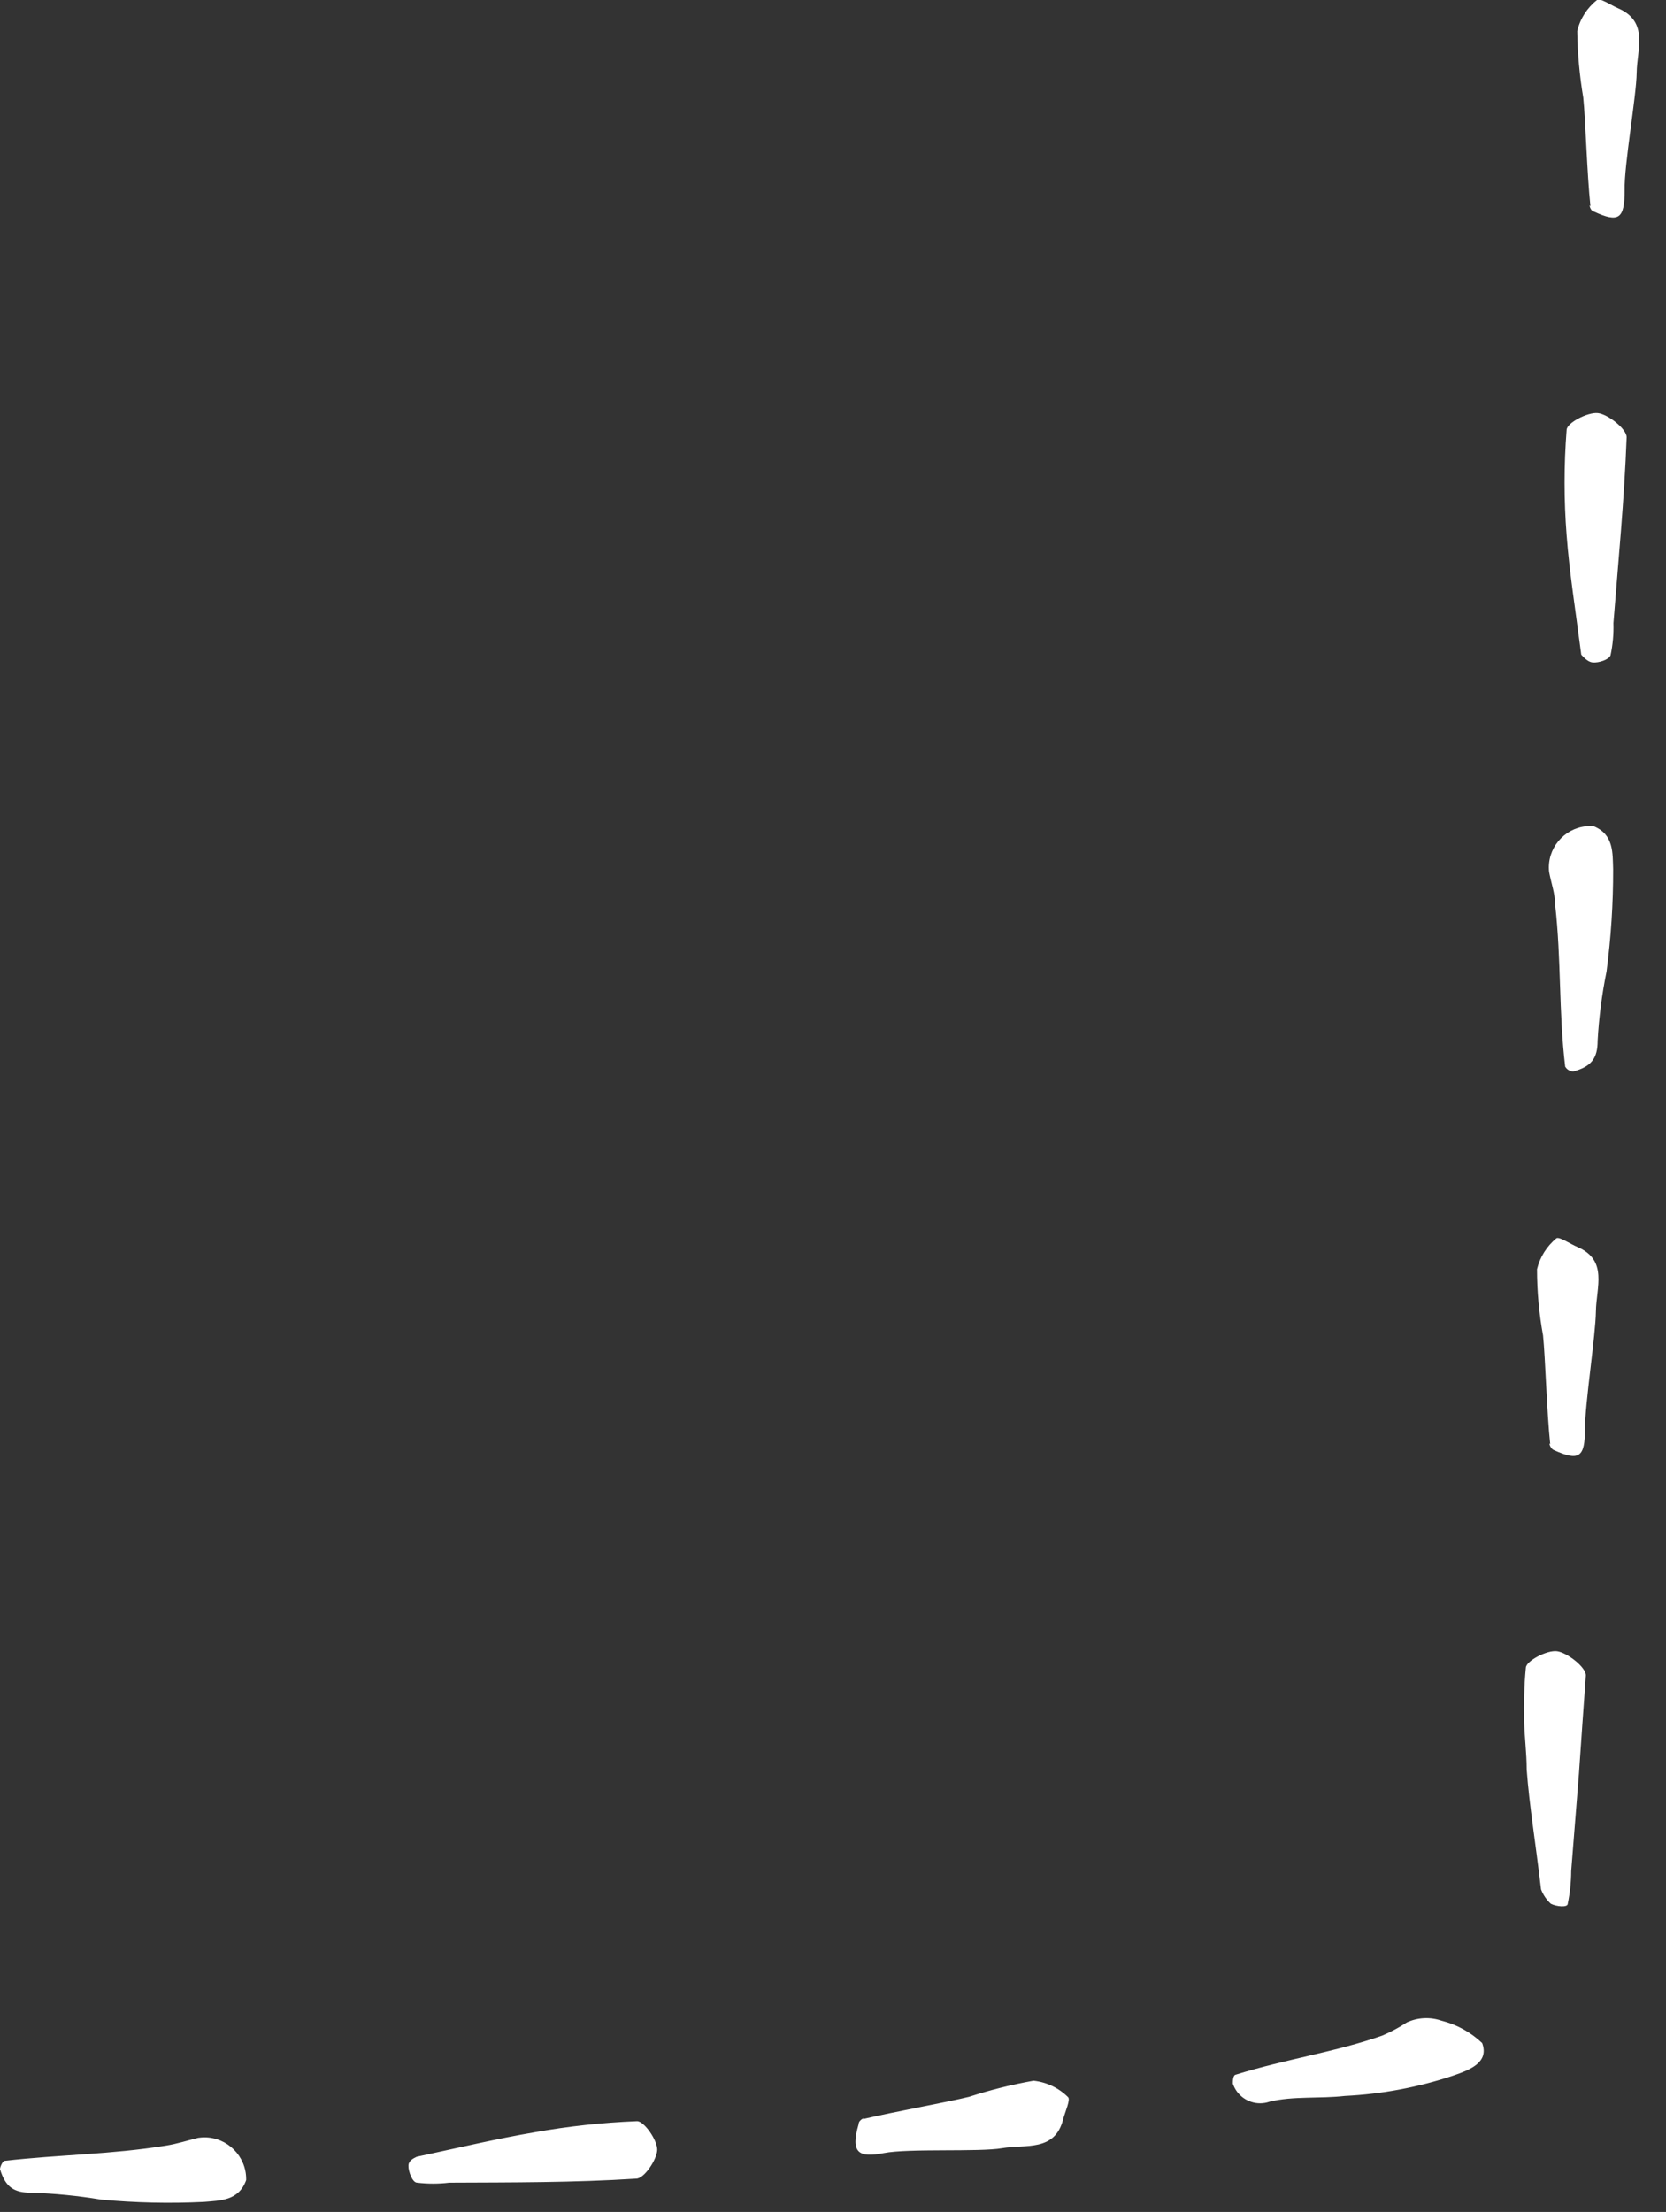 <?xml version="1.0" encoding="UTF-8" standalone="no"?>
<!DOCTYPE svg PUBLIC "-//W3C//DTD SVG 1.1//EN" "http://www.w3.org/Graphics/SVG/1.1/DTD/svg11.dtd">
<svg width="100%" height="100%" viewBox="0 0 58 77" version="1.1" xmlns="http://www.w3.org/2000/svg" xmlns:xlink="http://www.w3.org/1999/xlink" xml:space="preserve" xmlns:serif="http://www.serif.com/" style="fill-rule:evenodd;clip-rule:evenodd;stroke-linejoin:round;stroke-miterlimit:2;">
    <rect x="0" y="0" width="58" height="77" fill="#333333" stroke="none"/>
    <path d="M55.05,22.79C54.85,21.24 54.64,19.94 54.54,18.63C54.445,17.412 54.445,16.188 54.54,14.97C54.54,14.72 55.28,14.34 55.63,14.38C55.98,14.42 56.63,14.93 56.63,15.22C56.55,17.38 56.34,19.53 56.17,21.69C56.182,22.066 56.149,22.442 56.07,22.81C56.02,22.96 55.66,23.08 55.45,23.06C55.24,23.04 55.07,22.8 55.05,22.79ZM55.48,28.76C56.19,29.05 56.14,29.7 56.16,30.26C56.163,31.45 56.086,32.64 55.93,33.82C55.769,34.615 55.665,35.42 55.62,36.23C55.62,36.83 55.41,37.13 54.77,37.3C54.654,37.295 54.548,37.231 54.49,37.13C54.26,35.2 54.36,33.42 54.14,31.49C54.14,31.11 54,30.73 53.93,30.35C53.924,30.299 53.922,30.247 53.922,30.195C53.922,29.405 54.572,28.755 55.362,28.755C55.401,28.755 55.441,28.757 55.48,28.76ZM55.37,7.18C55.25,6.06 55.2,4.18 55.12,3.4C54.991,2.633 54.92,1.858 54.91,1.08C55.01,0.652 55.254,0.271 55.6,0C55.69,-0.09 56.08,0.18 56.34,0.29C57.41,0.76 56.99,1.71 56.98,2.53C56.97,3.35 56.54,5.74 56.56,6.62C56.56,7.62 56.36,7.77 55.48,7.36C55.35,7.33 55.31,7.06 55.37,7.18ZM53.65,65.77C53.46,64.14 53.24,62.84 53.15,61.6C53.15,61.02 53.07,60.45 53.06,59.88C53.05,59.31 53.06,58.66 53.12,58.06C53.12,57.82 53.86,57.43 54.21,57.48C54.56,57.53 55.21,58.03 55.21,58.32L55.09,60L54.97,61.73L54.7,65.13C54.698,65.513 54.658,65.895 54.58,66.27C54.58,66.41 54.18,66.37 53.99,66.27C53.84,66.132 53.723,65.961 53.65,65.77ZM51.6,71.12C51.85,71.79 51.18,72.05 50.6,72.25C49.378,72.659 48.107,72.897 46.82,72.96C45.94,73.06 45.01,72.96 44.2,73.16C44.094,73.197 43.982,73.216 43.869,73.216C43.439,73.216 43.055,72.939 42.92,72.53C42.92,72.45 42.92,72.24 43.02,72.22C44.79,71.67 46.5,71.43 48.12,70.86C48.42,70.733 48.708,70.579 48.98,70.4C49.357,70.227 49.787,70.205 50.18,70.34C50.713,70.473 51.202,70.742 51.6,71.12ZM53.97,50.28C53.85,49.16 53.8,47.28 53.72,46.49C53.581,45.728 53.51,44.955 53.51,44.18C53.612,43.76 53.847,43.385 54.18,43.11C54.27,43.03 54.66,43.3 54.92,43.41C55.99,43.87 55.57,44.82 55.56,45.65C55.55,46.48 55.18,48.86 55.18,49.73C55.18,50.73 54.98,50.88 54.1,50.48C53.95,50.42 53.91,50.16 53.97,50.28ZM14.5,75.08C16.03,74.75 17.3,74.45 18.59,74.23C19.776,74.017 20.976,73.887 22.18,73.84C22.43,73.84 22.89,74.51 22.88,74.84C22.87,75.17 22.43,75.84 22.15,75.84C19.98,75.98 17.81,75.97 15.64,75.98C15.268,76.025 14.892,76.025 14.52,75.98C14.36,75.98 14.21,75.59 14.22,75.38C14.23,75.17 14.49,75.1 14.5,75.08ZM8.57,75.89C8.31,76.62 7.66,76.6 7.1,76.65C5.906,76.708 4.71,76.681 3.52,76.57C2.716,76.436 1.904,76.356 1.09,76.33C0.49,76.33 0.19,76.14 0,75.51C0,75.43 0.09,75.23 0.16,75.22C2.08,75 3.87,75 5.78,74.69C6.16,74.63 6.53,74.51 6.9,74.42C6.973,74.409 7.047,74.403 7.12,74.403C7.916,74.403 8.57,75.058 8.57,75.853C8.57,75.865 8.57,75.878 8.57,75.89ZM30.03,73.77C31.13,73.51 32.97,73.18 33.74,72.99C34.473,72.752 35.221,72.565 35.98,72.43C36.433,72.478 36.857,72.679 37.18,73C37.28,73.08 37.08,73.51 37.01,73.78C36.72,74.91 35.71,74.64 34.89,74.78C34.07,74.92 31.64,74.78 30.77,74.95C29.9,75.12 29.6,74.95 29.89,73.95C29.89,73.77 30.18,73.69 30.03,73.77Z" style="fill:white;fill-rule:nonzero;"/>
</svg>
